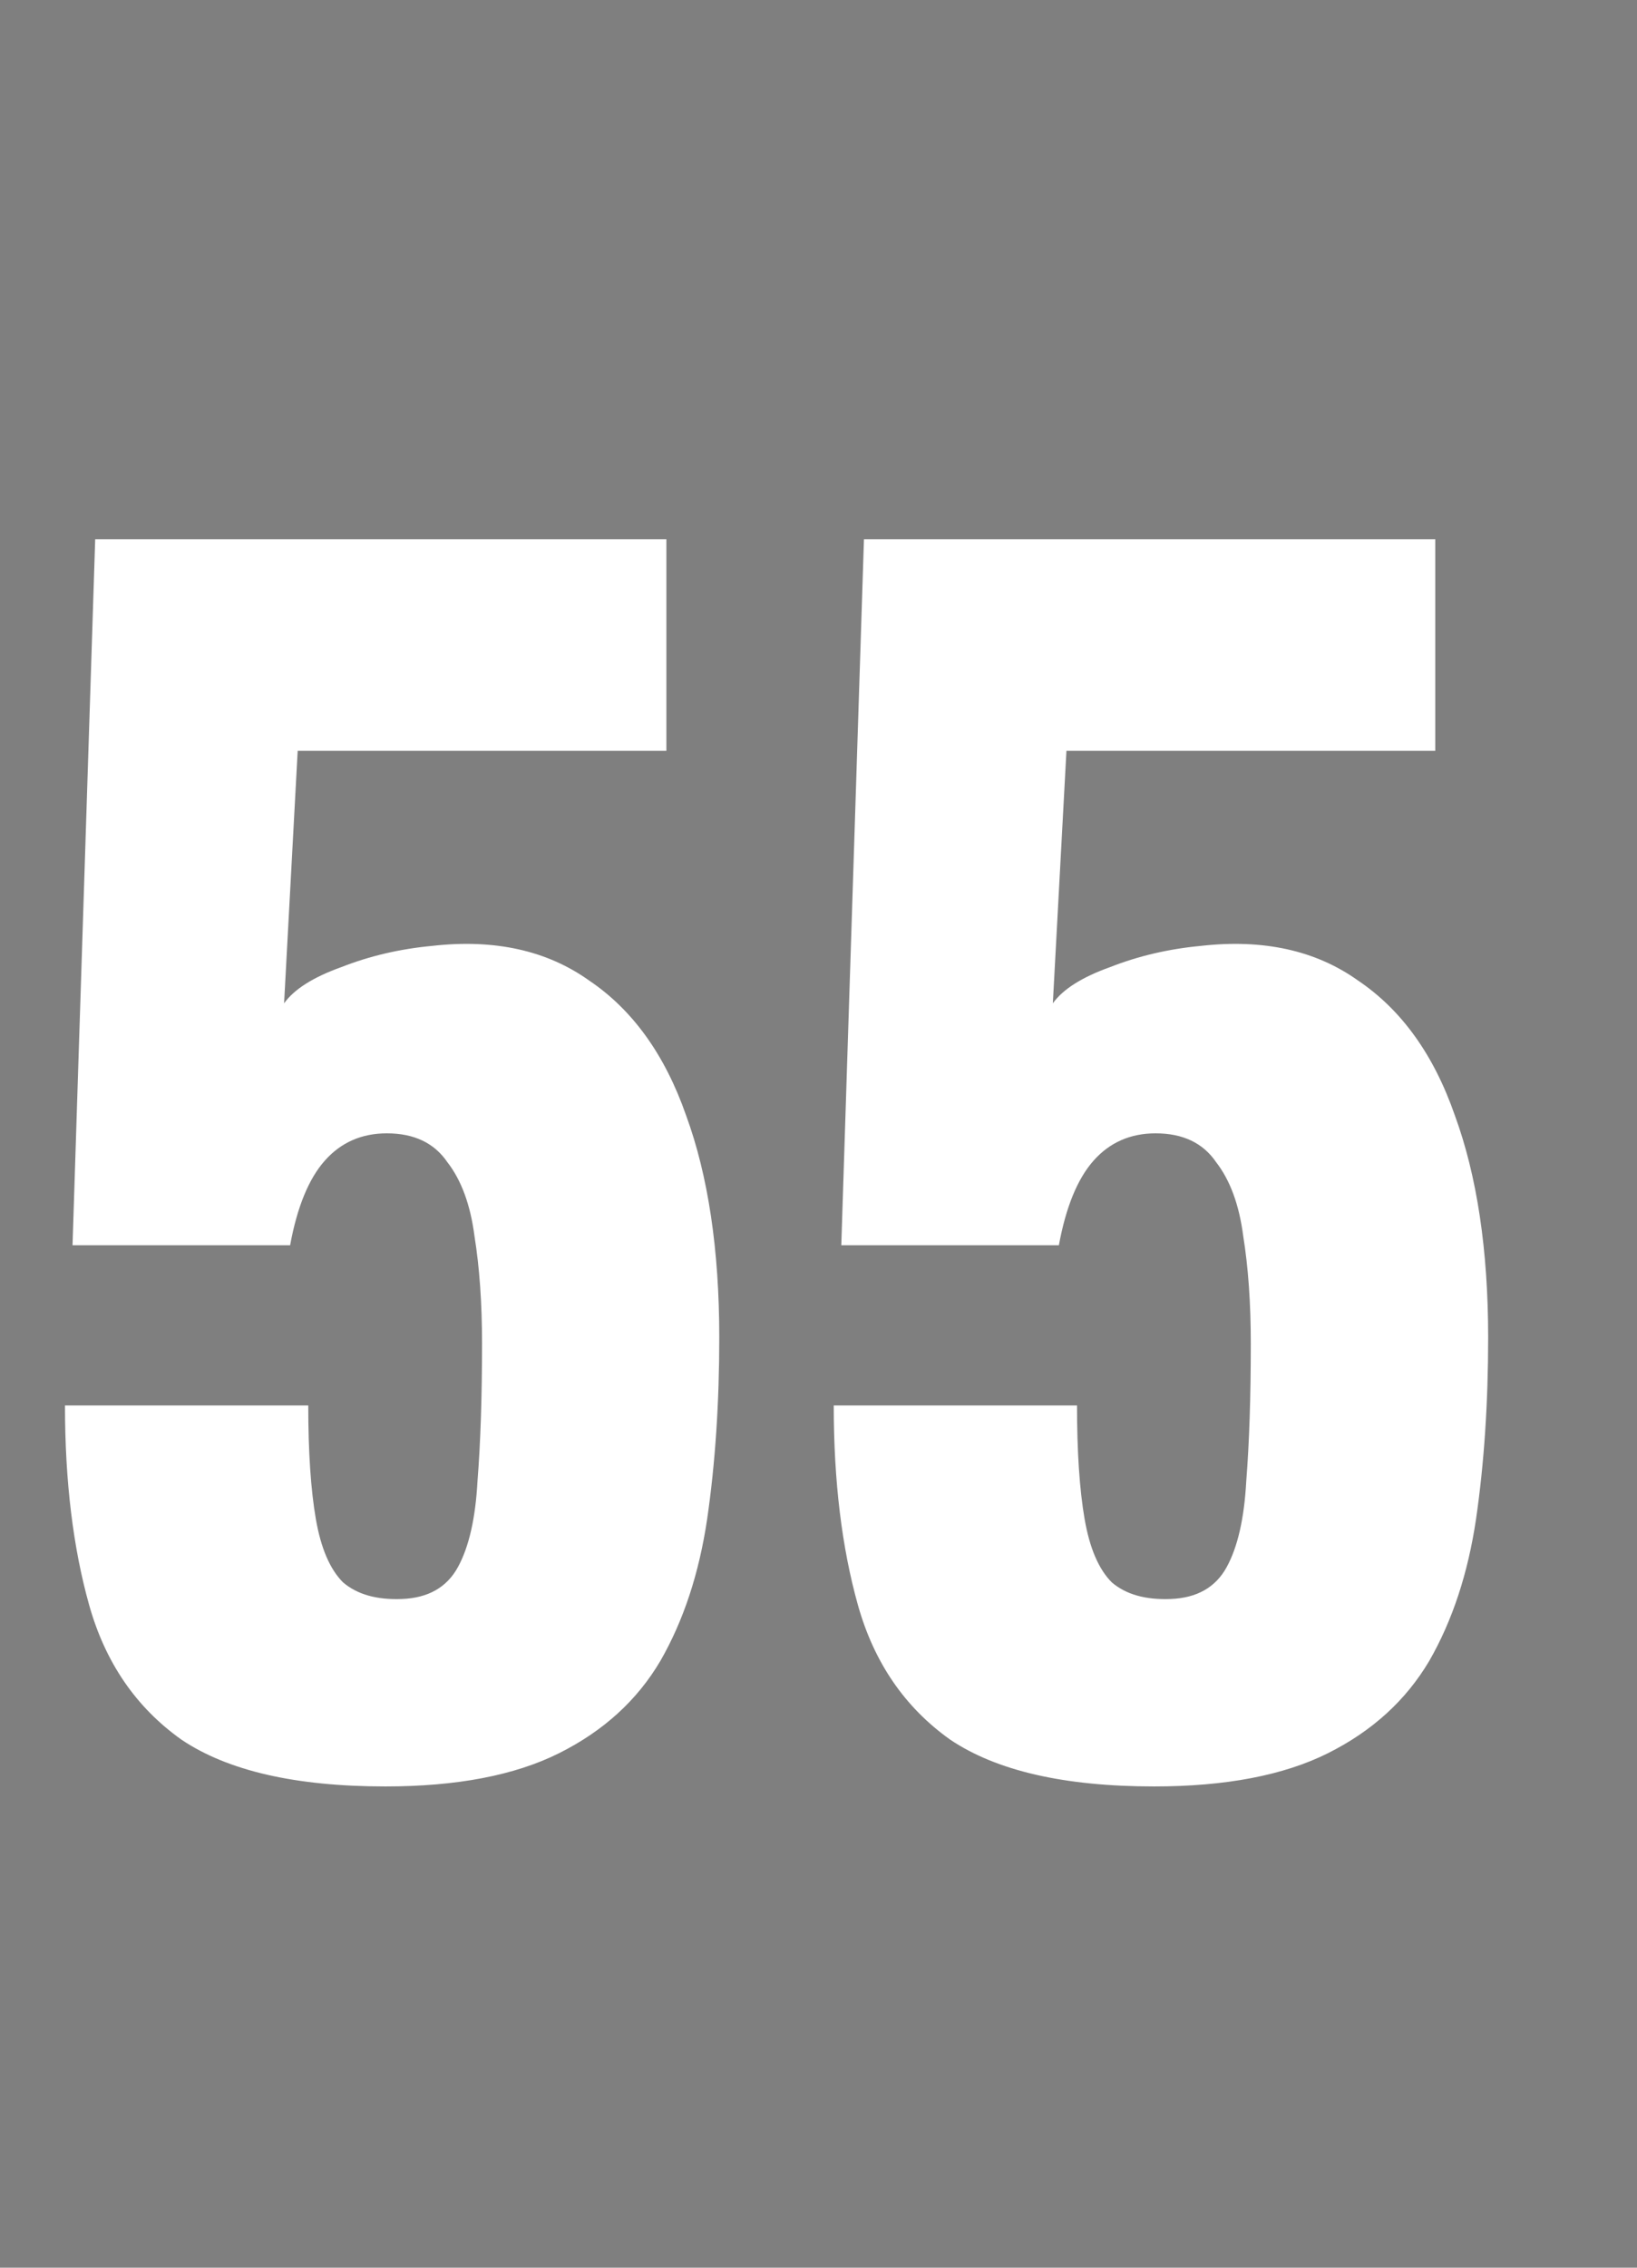 <svg xmlns="http://www.w3.org/2000/svg" fill="none" viewBox="0 0 13 18" height="18" width="13">
<rect x="0" y="0" width="13" height="18" fill="#808080" stroke="none"/>
<rect fill-opacity="0.01" fill="#0D0E12" height="18" width="13"></rect>
<path fill="white" d="M3.06 14.18C2.348 14.18 1.808 14.056 1.44 13.808C1.08 13.552 0.836 13.196 0.708 12.74C0.58 12.284 0.516 11.756 0.516 11.156H2.448C2.448 11.524 2.468 11.824 2.508 12.056C2.548 12.288 2.62 12.456 2.724 12.56C2.836 12.656 2.992 12.7 3.192 12.692C3.4 12.684 3.548 12.6 3.636 12.44C3.724 12.28 3.776 12.052 3.792 11.756C3.816 11.452 3.828 11.088 3.828 10.664C3.828 10.344 3.808 10.06 3.768 9.812C3.736 9.564 3.664 9.368 3.552 9.224C3.448 9.072 3.288 8.996 3.072 8.996C2.872 8.996 2.708 9.068 2.58 9.212C2.452 9.356 2.36 9.58 2.304 9.884H0.576L0.756 4.28H5.292V5.96H2.364L2.256 7.964C2.336 7.852 2.488 7.756 2.712 7.676C2.936 7.588 3.176 7.532 3.432 7.508C3.928 7.452 4.344 7.544 4.68 7.784C5.024 8.016 5.28 8.372 5.448 8.852C5.624 9.332 5.712 9.92 5.712 10.616C5.712 11.136 5.68 11.616 5.616 12.056C5.552 12.488 5.428 12.864 5.244 13.184C5.06 13.496 4.792 13.74 4.44 13.916C4.088 14.092 3.628 14.18 3.06 14.18ZM9.165 14.18C8.453 14.18 7.913 14.056 7.545 13.808C7.185 13.552 6.941 13.196 6.813 12.74C6.685 12.284 6.621 11.756 6.621 11.156H8.553C8.553 11.524 8.573 11.824 8.613 12.056C8.653 12.288 8.725 12.456 8.829 12.56C8.941 12.656 9.097 12.7 9.297 12.692C9.505 12.684 9.653 12.6 9.741 12.44C9.829 12.28 9.881 12.052 9.897 11.756C9.921 11.452 9.933 11.088 9.933 10.664C9.933 10.344 9.913 10.06 9.873 9.812C9.841 9.564 9.769 9.368 9.657 9.224C9.553 9.072 9.393 8.996 9.177 8.996C8.977 8.996 8.813 9.068 8.685 9.212C8.557 9.356 8.465 9.58 8.409 9.884H6.681L6.861 4.28H11.398V5.96H8.469L8.361 7.964C8.441 7.852 8.593 7.756 8.817 7.676C9.041 7.588 9.281 7.532 9.537 7.508C10.034 7.452 10.45 7.544 10.786 7.784C11.13 8.016 11.386 8.372 11.553 8.852C11.729 9.332 11.818 9.92 11.818 10.616C11.818 11.136 11.786 11.616 11.722 12.056C11.658 12.488 11.534 12.864 11.35 13.184C11.165 13.496 10.898 13.74 10.546 13.916C10.194 14.092 9.733 14.18 9.165 14.18Z"></path>
</svg>
